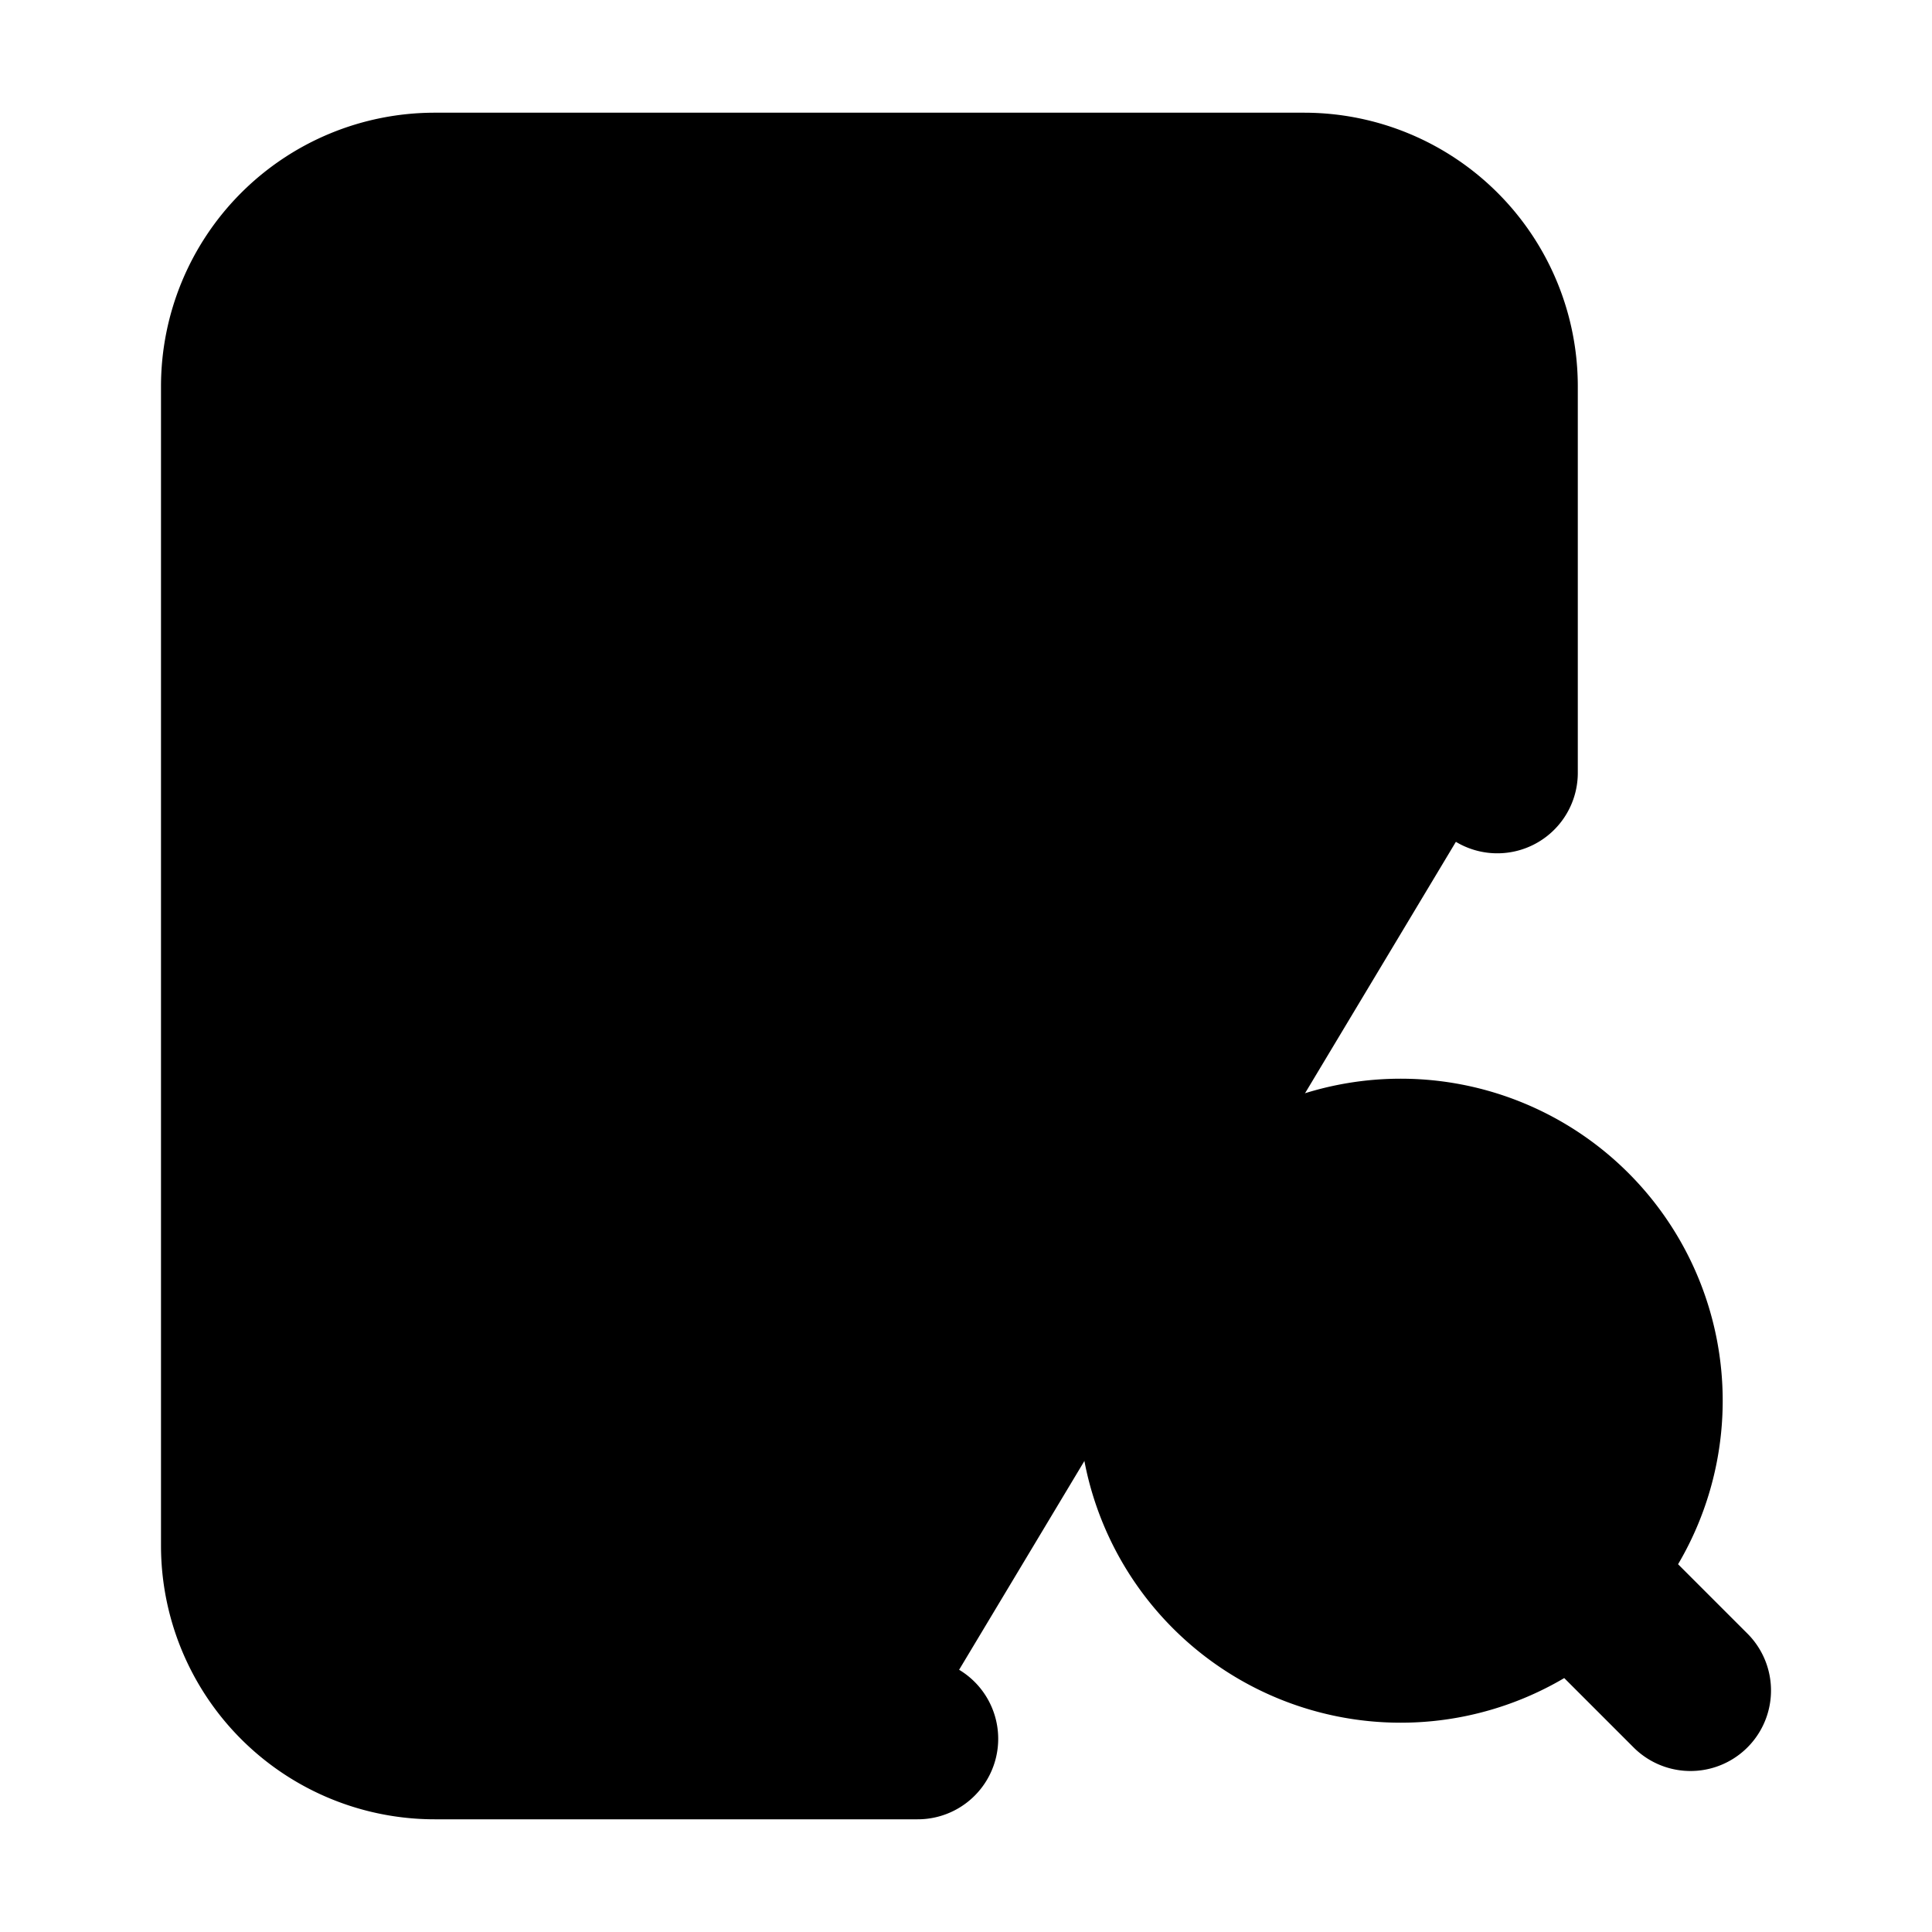 <svg xmlns="http://www.w3.org/2000/svg"
     fill="currentColor"
     viewBox="0 0 24 24">
    <path stroke="currentColor"
          stroke-linecap="round"
          stroke-linejoin="round"
          stroke-width="2"
          d="M11.4 21.6h-6A2.4 2.4 0 0 1 3 19.2V4.8a2.4 2.4 0 0 1 2.4-2.4h10.8a2.4 2.4 0 0 1 2.4 2.4v4.8m1.2 10.2L21 21M7.2 7.2h7.2m-7.2 3.6h7.2m-7.2 3.6h3.6m9.6 3a3 3 0 1 1-6 0 3 3 0 0 1 6 0Z" />
</svg>